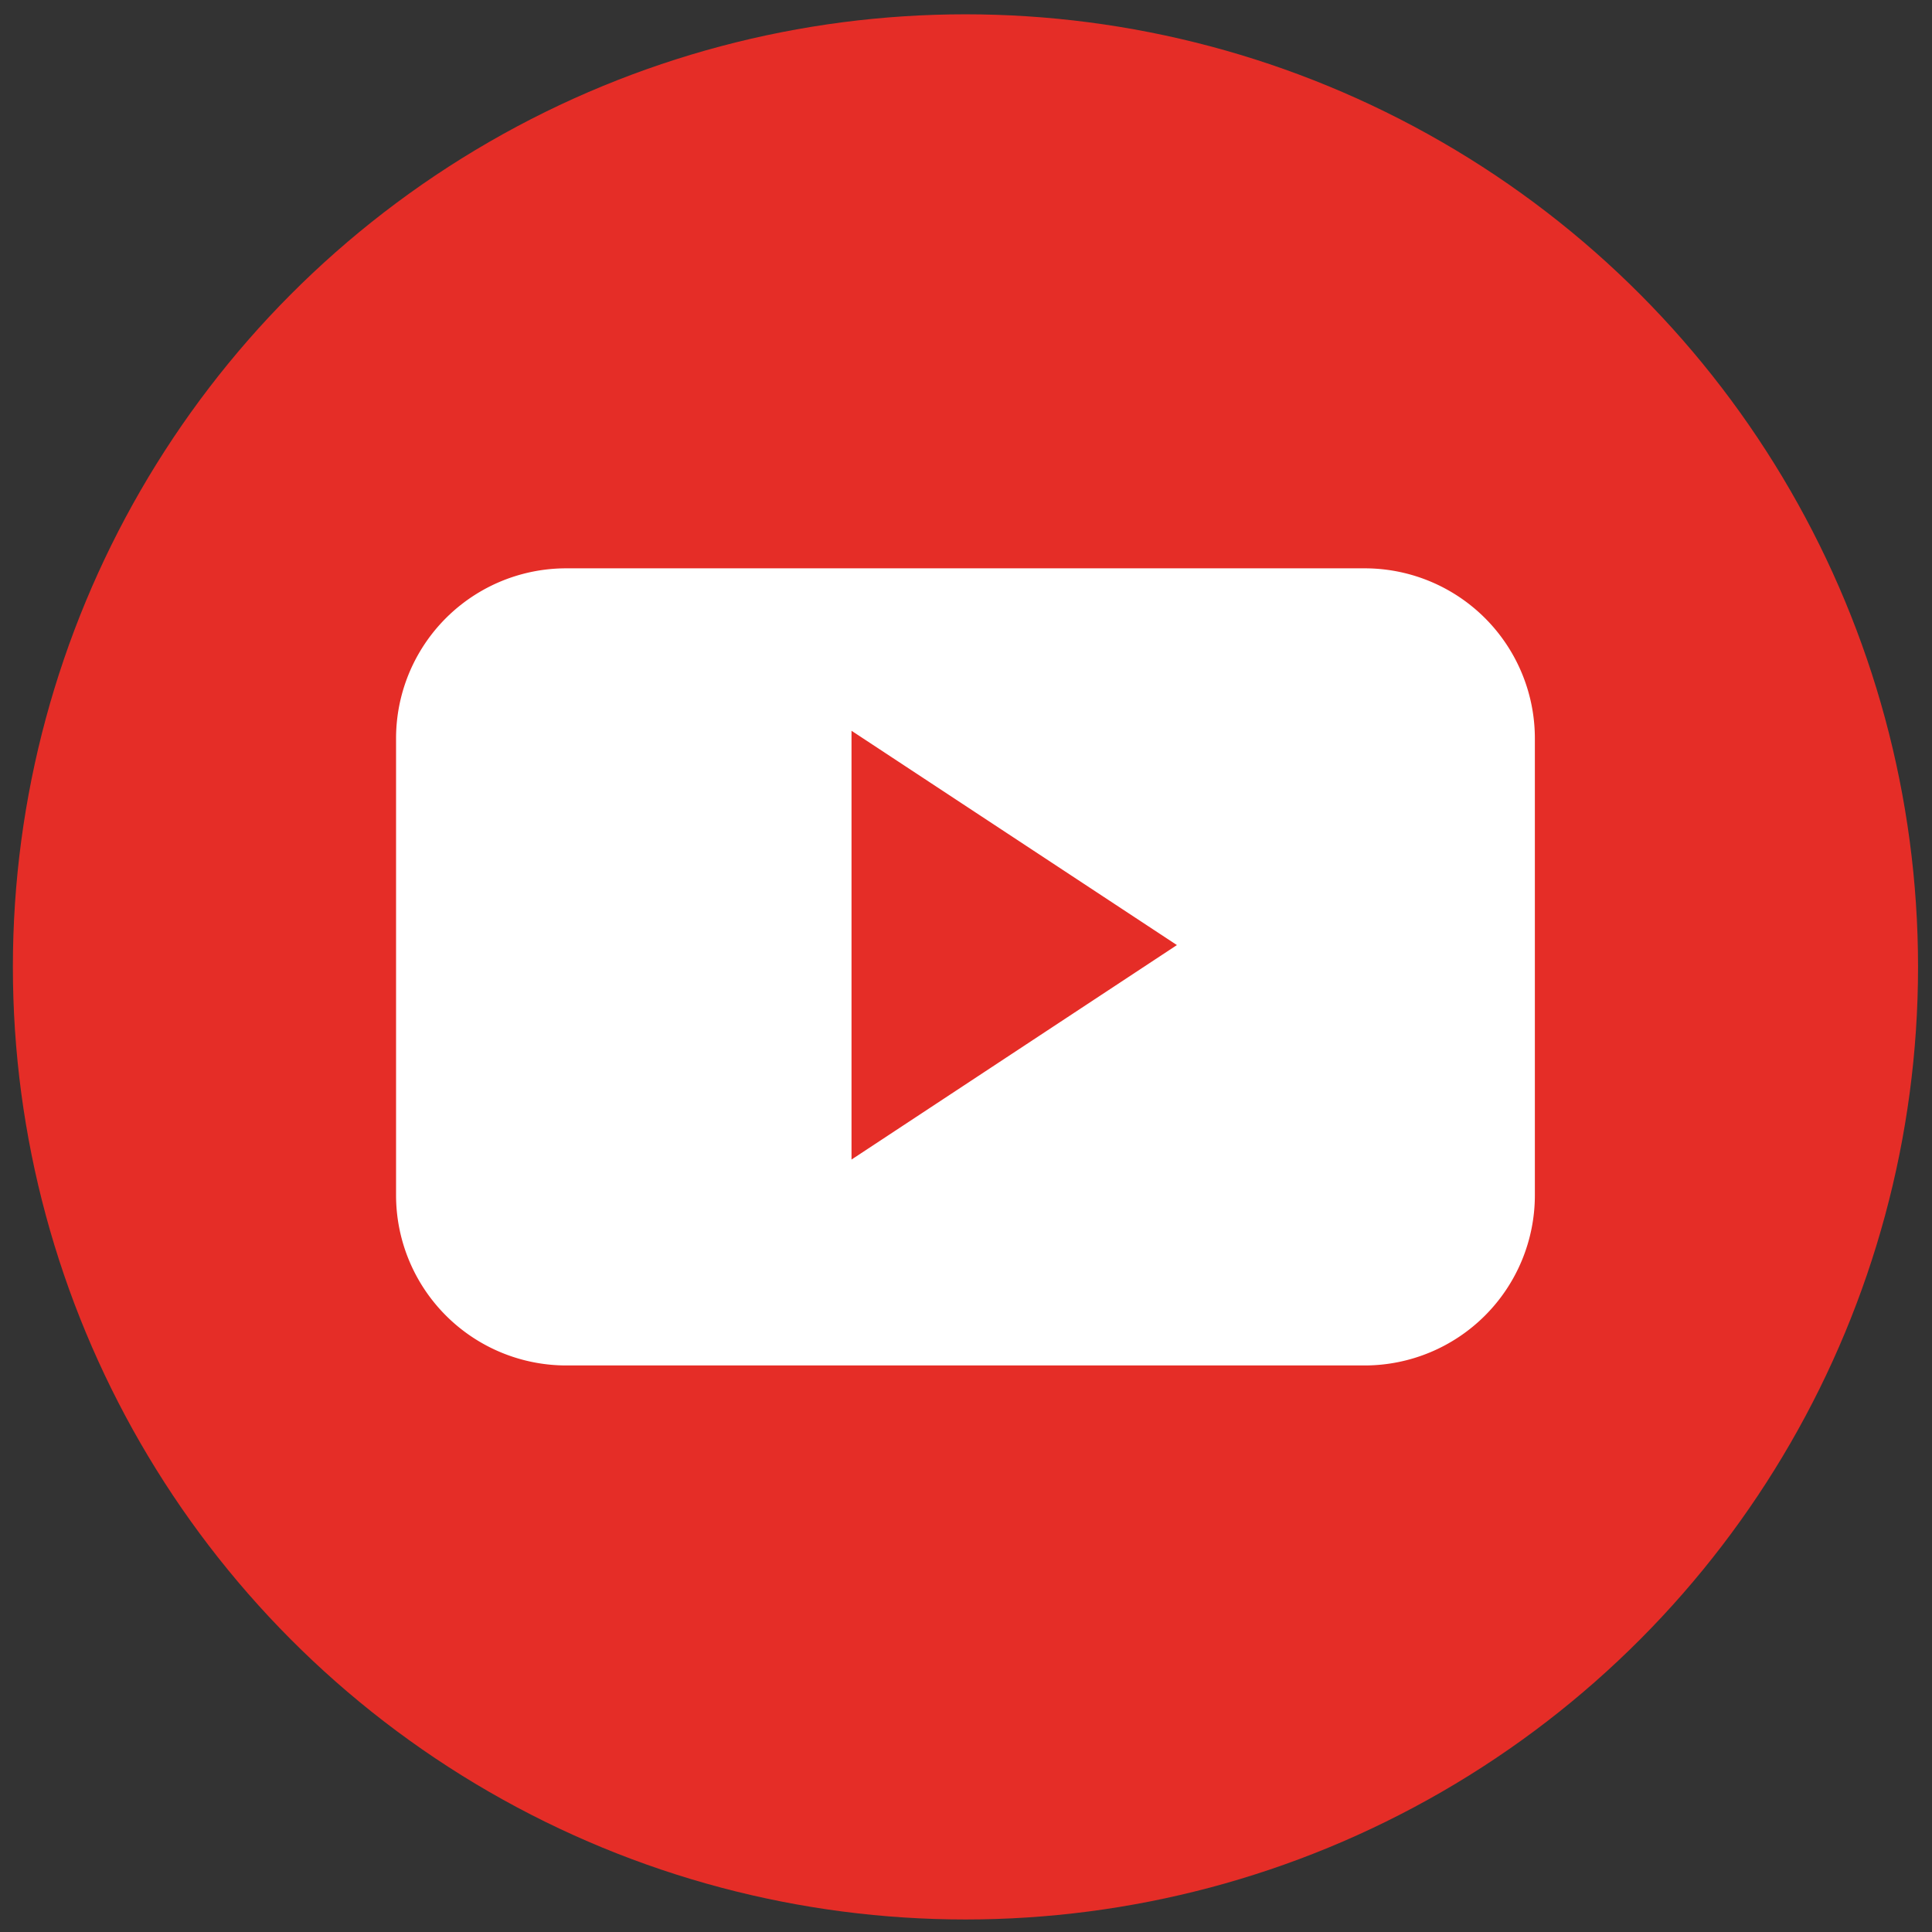 <svg id="b029d2c4-b5e1-4eaa-a355-fe443426db91" data-name="Layer 1" xmlns="http://www.w3.org/2000/svg" viewBox="0 0 1080 1080"><rect x="0" y="0" width="1080" height="1080" fill="#333333" stroke="none"/><title>youtube icon</title><circle cx="539.7" cy="540.5" r="532.5" style="fill:#e52d27"/><path d="M858,412.9a95.1,95.1,0,0,0-95.2-95.2H316.6a95.1,95.1,0,0,0-95.2,95.2V668.1a95.2,95.2,0,0,0,95.2,95.2H762.9A95.2,95.2,0,0,0,858,668.1Zm-382,235.3V408.5L657.9,528.3Zm0,0" style="fill:#fff;fill-rule:evenodd"/></svg>